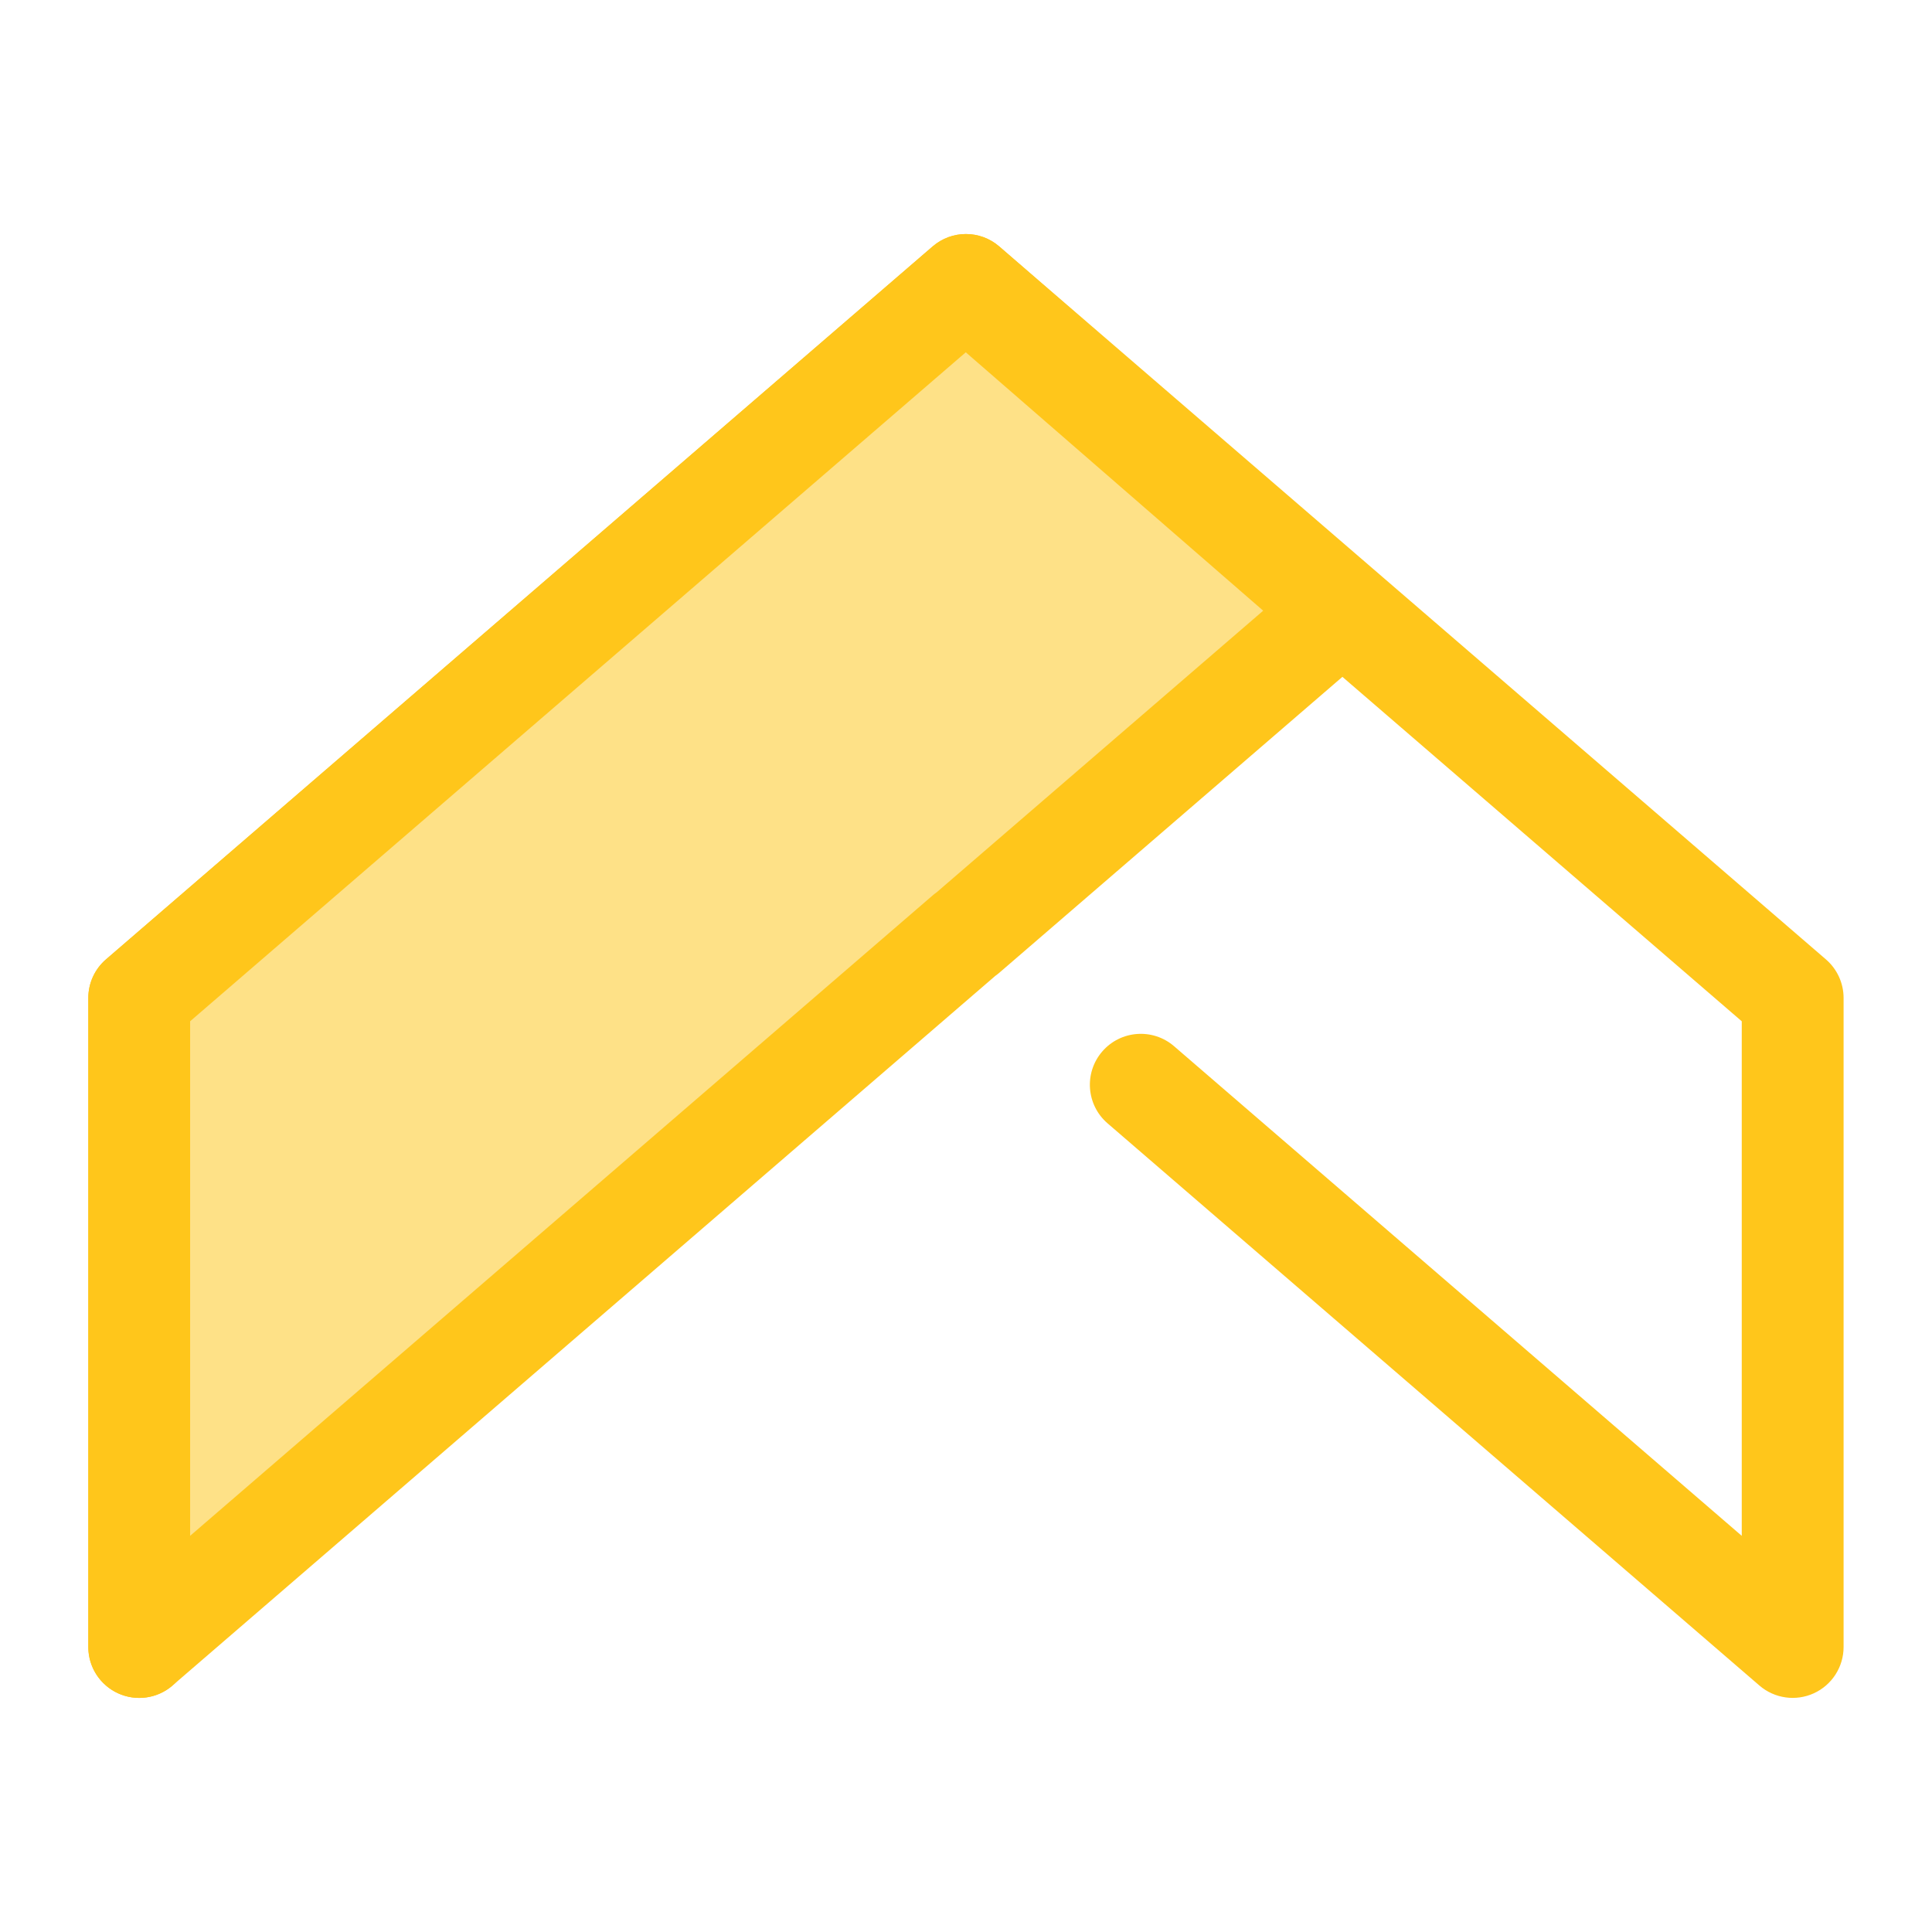 <svg xmlns="http://www.w3.org/2000/svg" xmlns:xlink="http://www.w3.org/1999/xlink" version="1.1" width="1000" height="1000" viewBox="0 0 1000 1000" xml:space="preserve">
<desc>Created with Fabric.js 3.5.0</desc>
<defs>
</defs>
<rect x="0" y="0" width="100%" height="100%" fill="#ffffff"/>
<g transform="matrix(-1.136 0 0 -1.136 499.986 499.986)" id="215550">
<g style="" vector-effect="non-scaling-stroke">
		<g transform="matrix(1.562 0 0 1.562 0.001 0)" id="Layer_1">
<path style="stroke: none; stroke-width: 1; stroke-dasharray: none; stroke-linecap: butt; stroke-dashoffset: 0; stroke-linejoin: miter; stroke-miterlimit: 4; is-custom-font: none; font-file-url: none; fill: rgb(255,198,27); fill-rule: nonzero; opacity: 1;" transform=" translate(-256, -256)" d="M 256 469.504 c -3.458 0 -6.914 -1.202 -9.7 -3.605 L 5.152 257.918 C 1.882 255.097 0 250.99 0 246.671 V 57.349 c 0 -5.809 3.386 -11.084 8.666 -13.502 c 5.28 -2.419 11.487 -1.537 15.886 2.256 l 190.153 164 c 6.211 5.357 6.903 14.737 1.548 20.948 c -5.359 6.211 -14.737 6.903 -20.948 1.548 L 29.705 89.772 v 150.095 L 256 435.039 l 226.295 -195.171 V 57.349 c 0 -8.203 6.649 -14.853 14.853 -14.853 c 8.203 0 14.853 6.649 14.853 14.853 v 189.322 c 0 4.321 -1.882 8.426 -5.152 11.248 L 265.7 465.899 C 262.914 468.303 259.456 469.504 256 469.504 z" stroke-linecap="round"/>
</g>
		<g transform="matrix(1.562 0 0 1.562 102.916 0.001)" id="Layer_1">
<polygon style="stroke: none; stroke-width: 1; stroke-dasharray: none; stroke-linecap: butt; stroke-dashoffset: 0; stroke-linejoin: miter; stroke-miterlimit: 4; is-custom-font: none; font-file-url: none; fill: rgb(254,225,135); fill-rule: nonzero; opacity: 1;" points="-65.867,198.651 175.28,-9.329 175.28,-198.651 -65.867,9.329 -65.924,9.28 -175.28,103.594 "/>
</g>
		<g transform="matrix(1.562 0 0 1.562 102.915 0)" id="Layer_1">
<path style="stroke: none; stroke-width: 1; stroke-dasharray: none; stroke-linecap: butt; stroke-dashoffset: 0; stroke-linejoin: miter; stroke-miterlimit: 4; is-custom-font: none; font-file-url: none; fill: rgb(255,198,27); fill-rule: nonzero; opacity: 1;" transform=" translate(-321.865, -256)" d="M 256 469.504 c -3.474 0 -6.948 -1.213 -9.742 -3.64 l -109.414 -95.056 c -3.254 -2.826 -5.12 -6.929 -5.111 -11.239 c 0.009 -4.31 1.888 -8.405 5.152 -11.221 l 109.355 -94.315 c 0.385 -0.331 0.781 -0.64 1.19 -0.927 L 487.446 46.101 c 4.398 -3.793 10.605 -4.674 15.886 -2.256 c 5.282 2.418 8.666 7.695 8.666 13.502 v 189.324 c 0 4.321 -1.882 8.426 -5.152 11.248 l -241.147 207.98 C 262.914 468.303 259.456 469.504 256 469.504 z M 169.28 359.635 l 86.755 75.372 l 226.259 -195.14 V 89.772 L 265.7 276.577 c -0.385 0.331 -0.781 0.64 -1.19 0.927 L 169.28 359.635 z" stroke-linecap="round"/>
</g>
</g>
</g>
</svg>